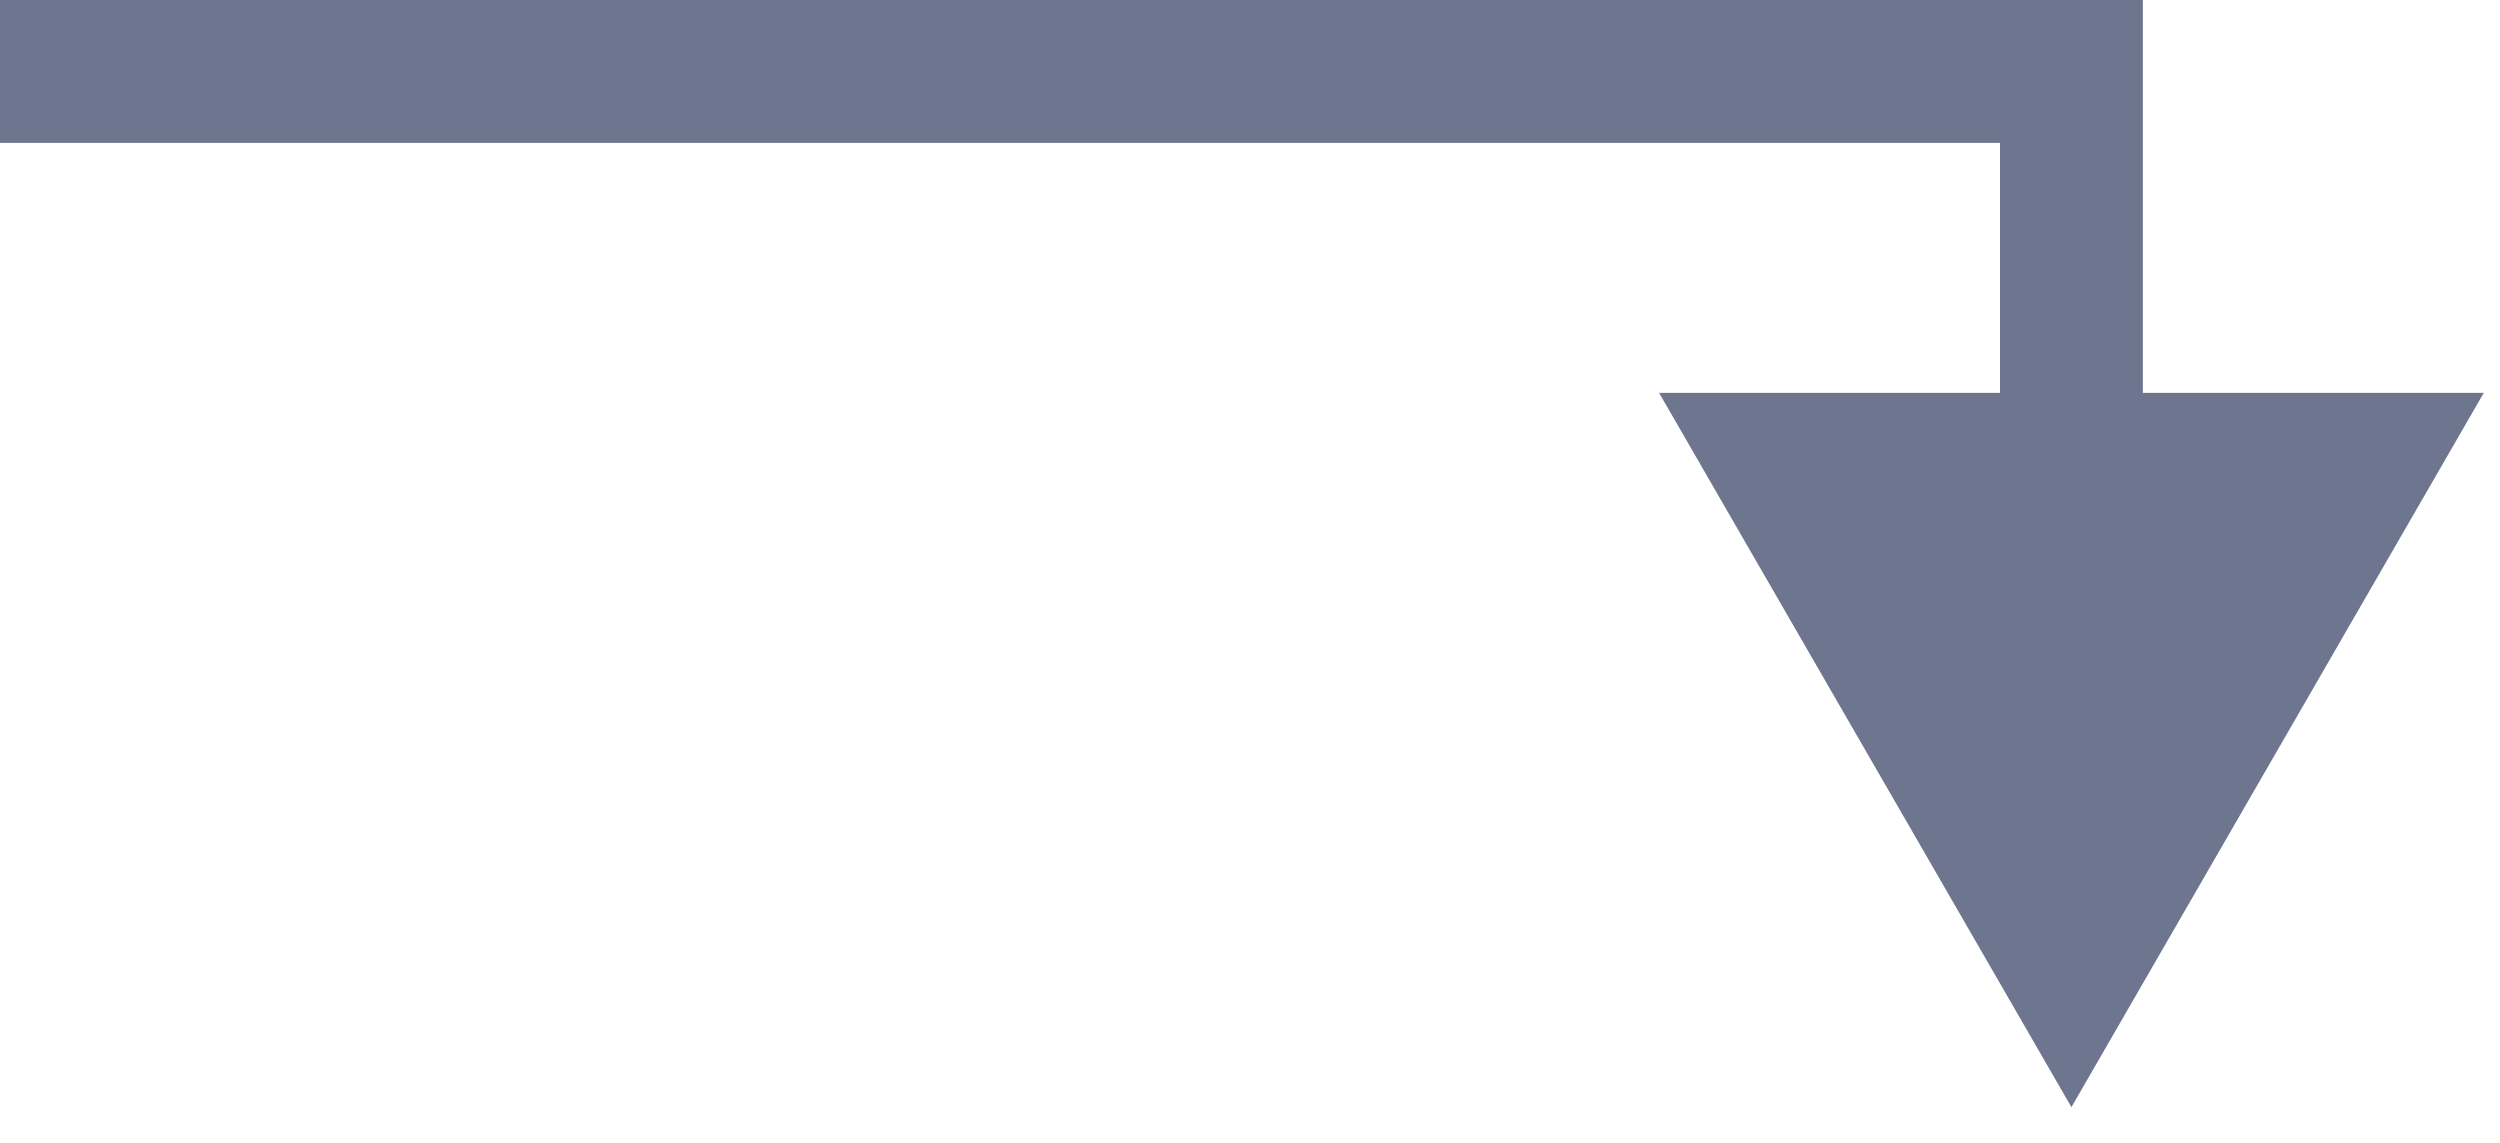 <svg width="35" height="16" viewBox="0 0 35 16" fill="#6E758E" xmlns="http://www.w3.org/2000/svg">
<path d="M29 1H30V0H29V1ZM29 15.5L34.773 5.5H23.227L29 15.5ZM0 2H29V0H0V2ZM28 1V5H30V1H28ZM28 5V6.5H30V5H28Z" fill="#6E758E"/>
</svg>
